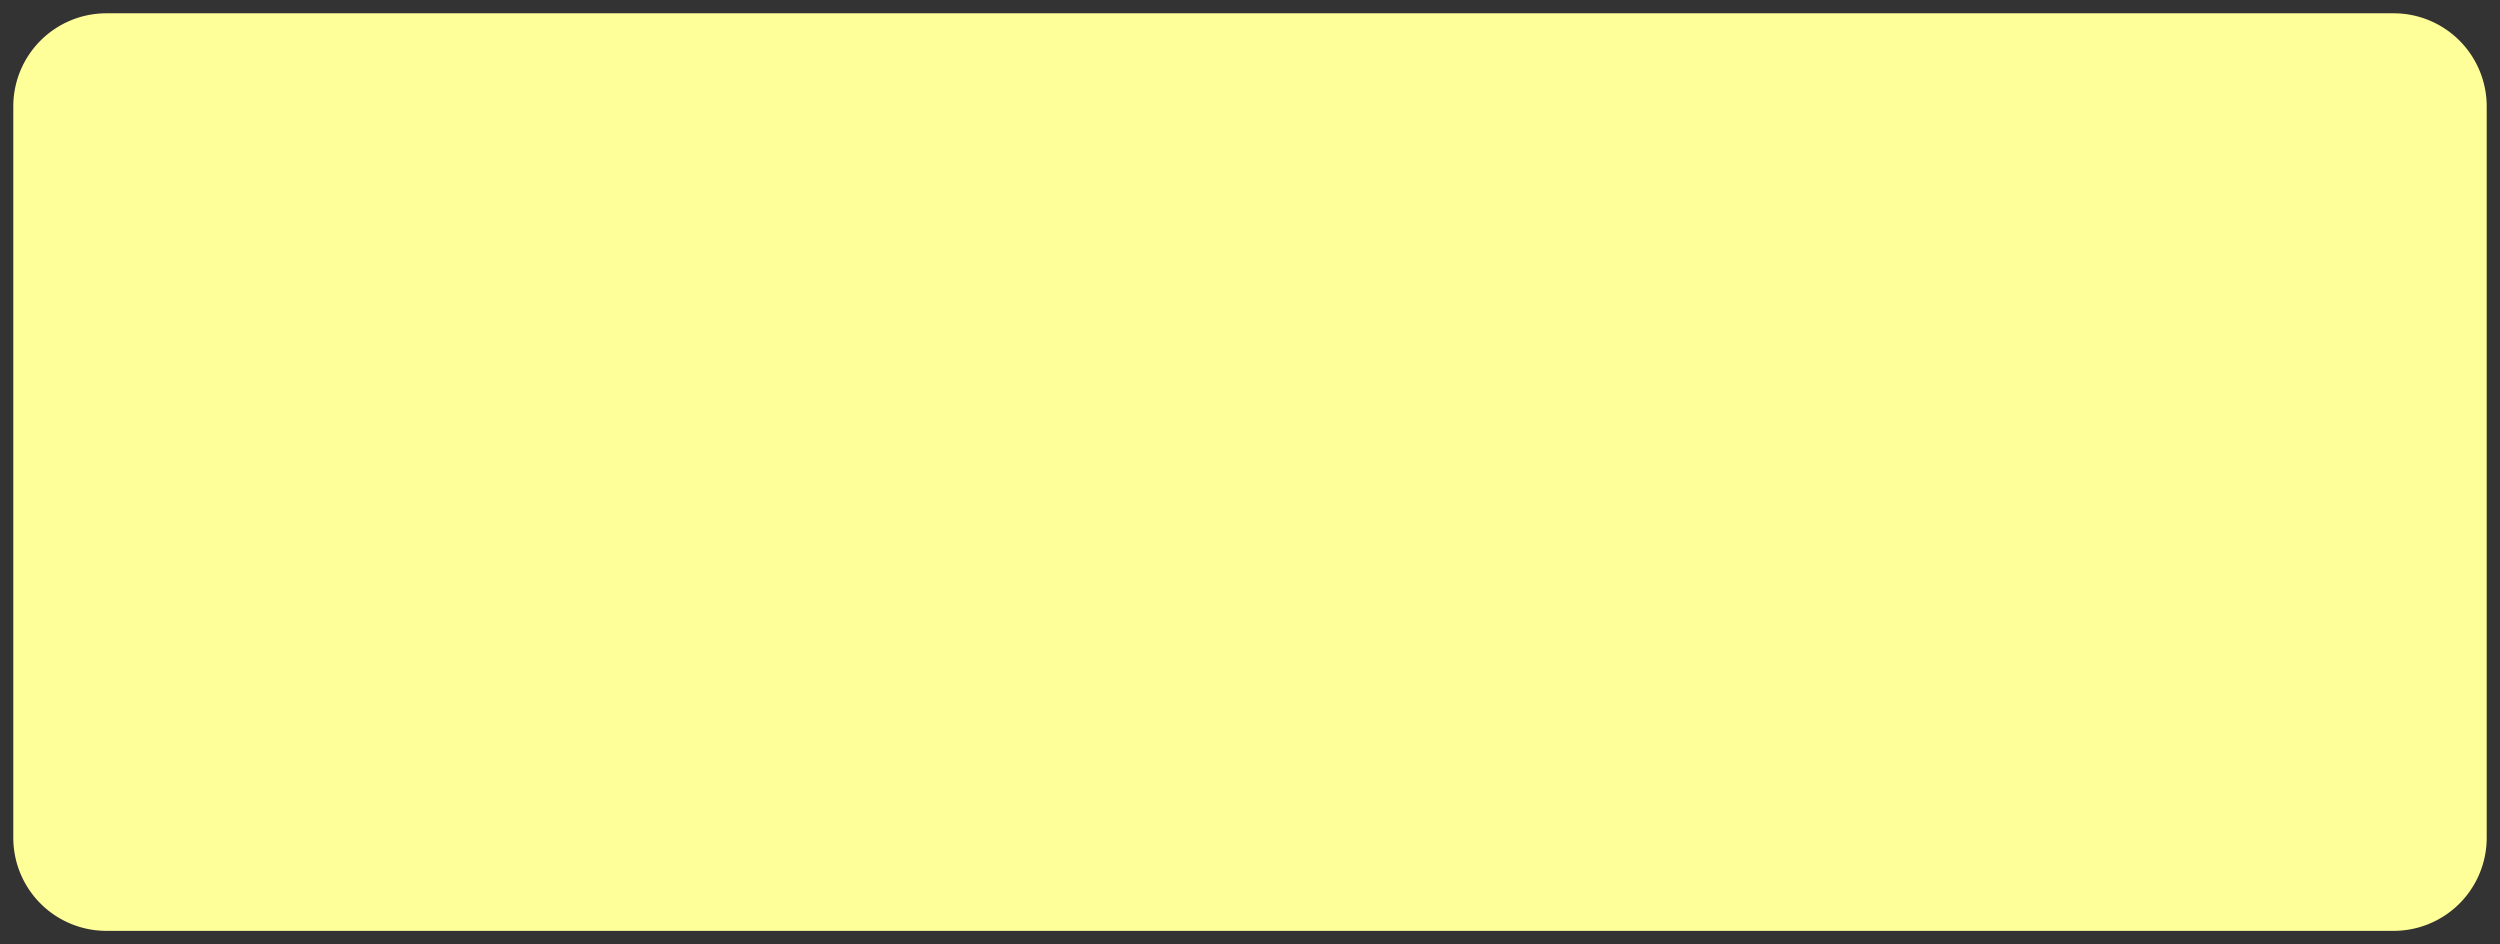 ﻿<?xml version="1.0" encoding="utf-8"?>
<svg version="1.1" xmlns:xlink="http://www.w3.org/1999/xlink" width="188px" height="71px" xmlns="http://www.w3.org/2000/svg">
  <rect width="100%" height="100%" fill="#333333" stroke="none"/>
  <g transform="matrix(1 0 0 1 -129 -707 )">
    <path d="M 130 715  A 7 7 0 0 1 137 708 L 309 708  A 7 7 0 0 1 316 715 L 316 770  A 7 7 0 0 1 309 777 L 137 777  A 7 7 0 0 1 130 770 L 130 715  Z " fill-rule="nonzero" fill="#ffff99" stroke="none" />
  </g>
</svg>